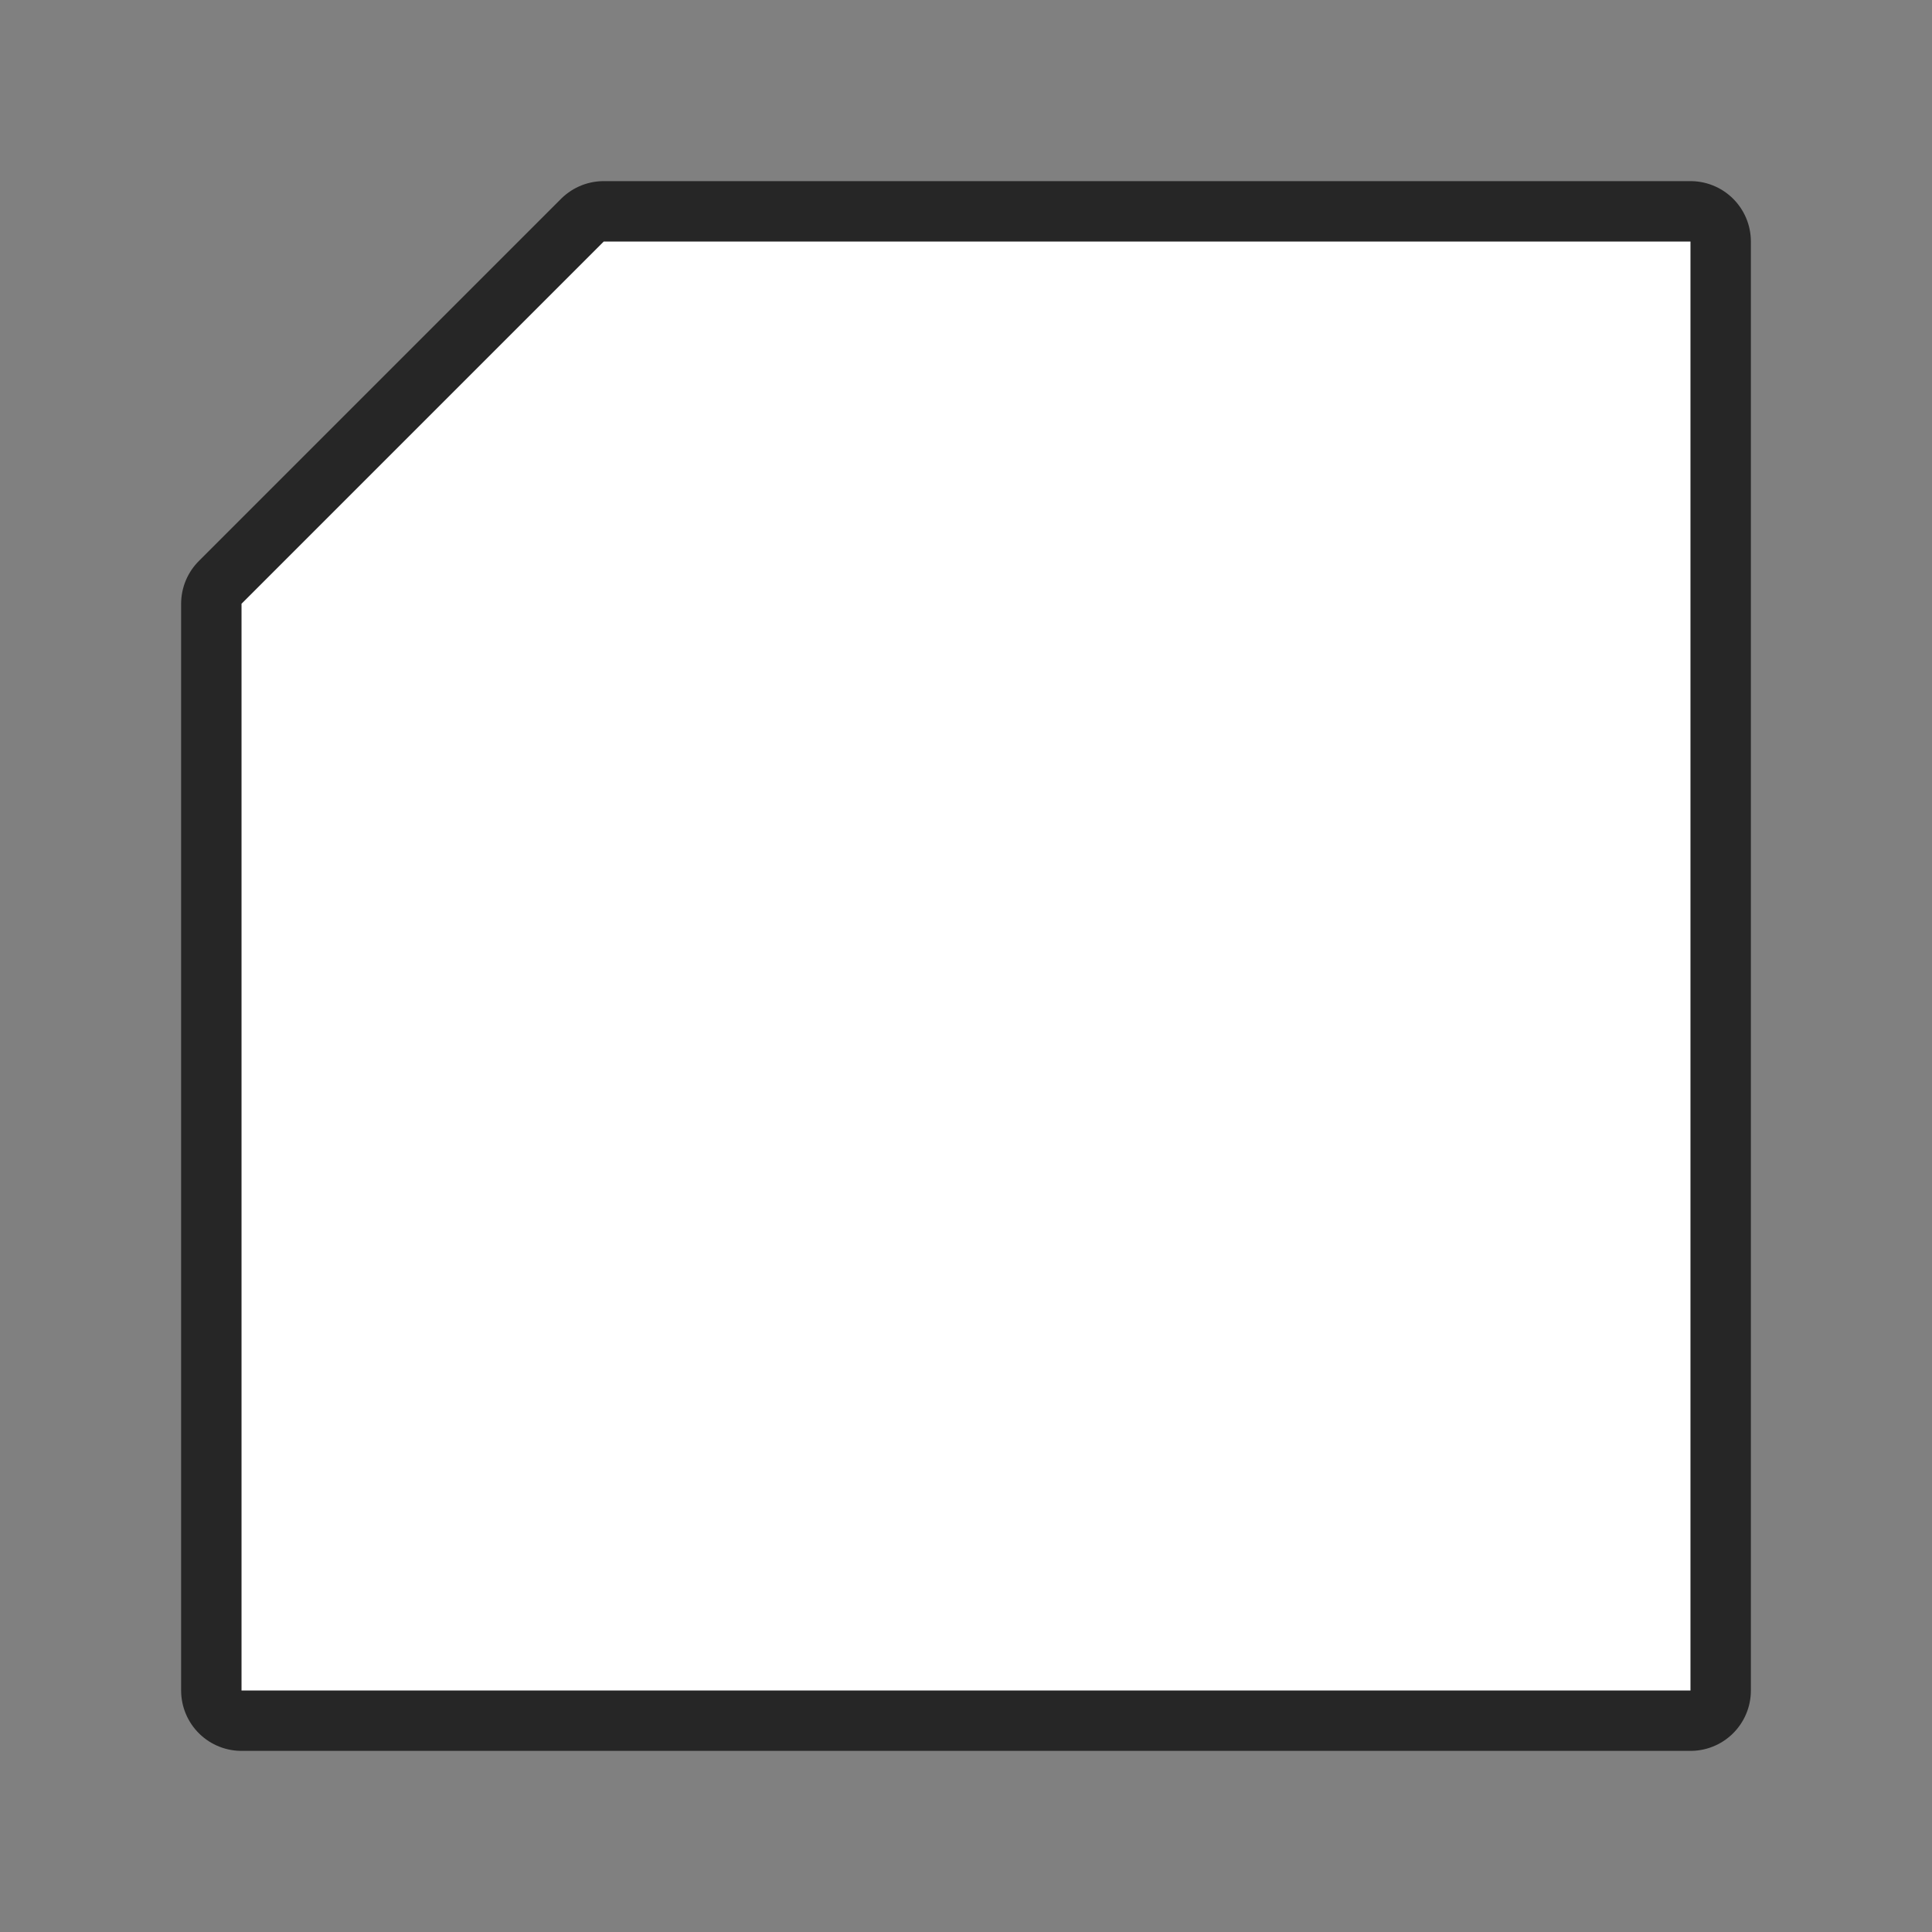 <svg xmlns="http://www.w3.org/2000/svg" viewBox="0 0 32 32"><rect x="0" y="0" width="32" height="32" fill="#808080" stroke="none"/><path d="M10 4l-6 6v18h24V4h-7.5z" stroke="#000" opacity=".7" stroke-width="2" stroke-linejoin="round"/><path d="M10 4l-6 6v18h24V4h-7.5z" fill="#fff"/></svg>